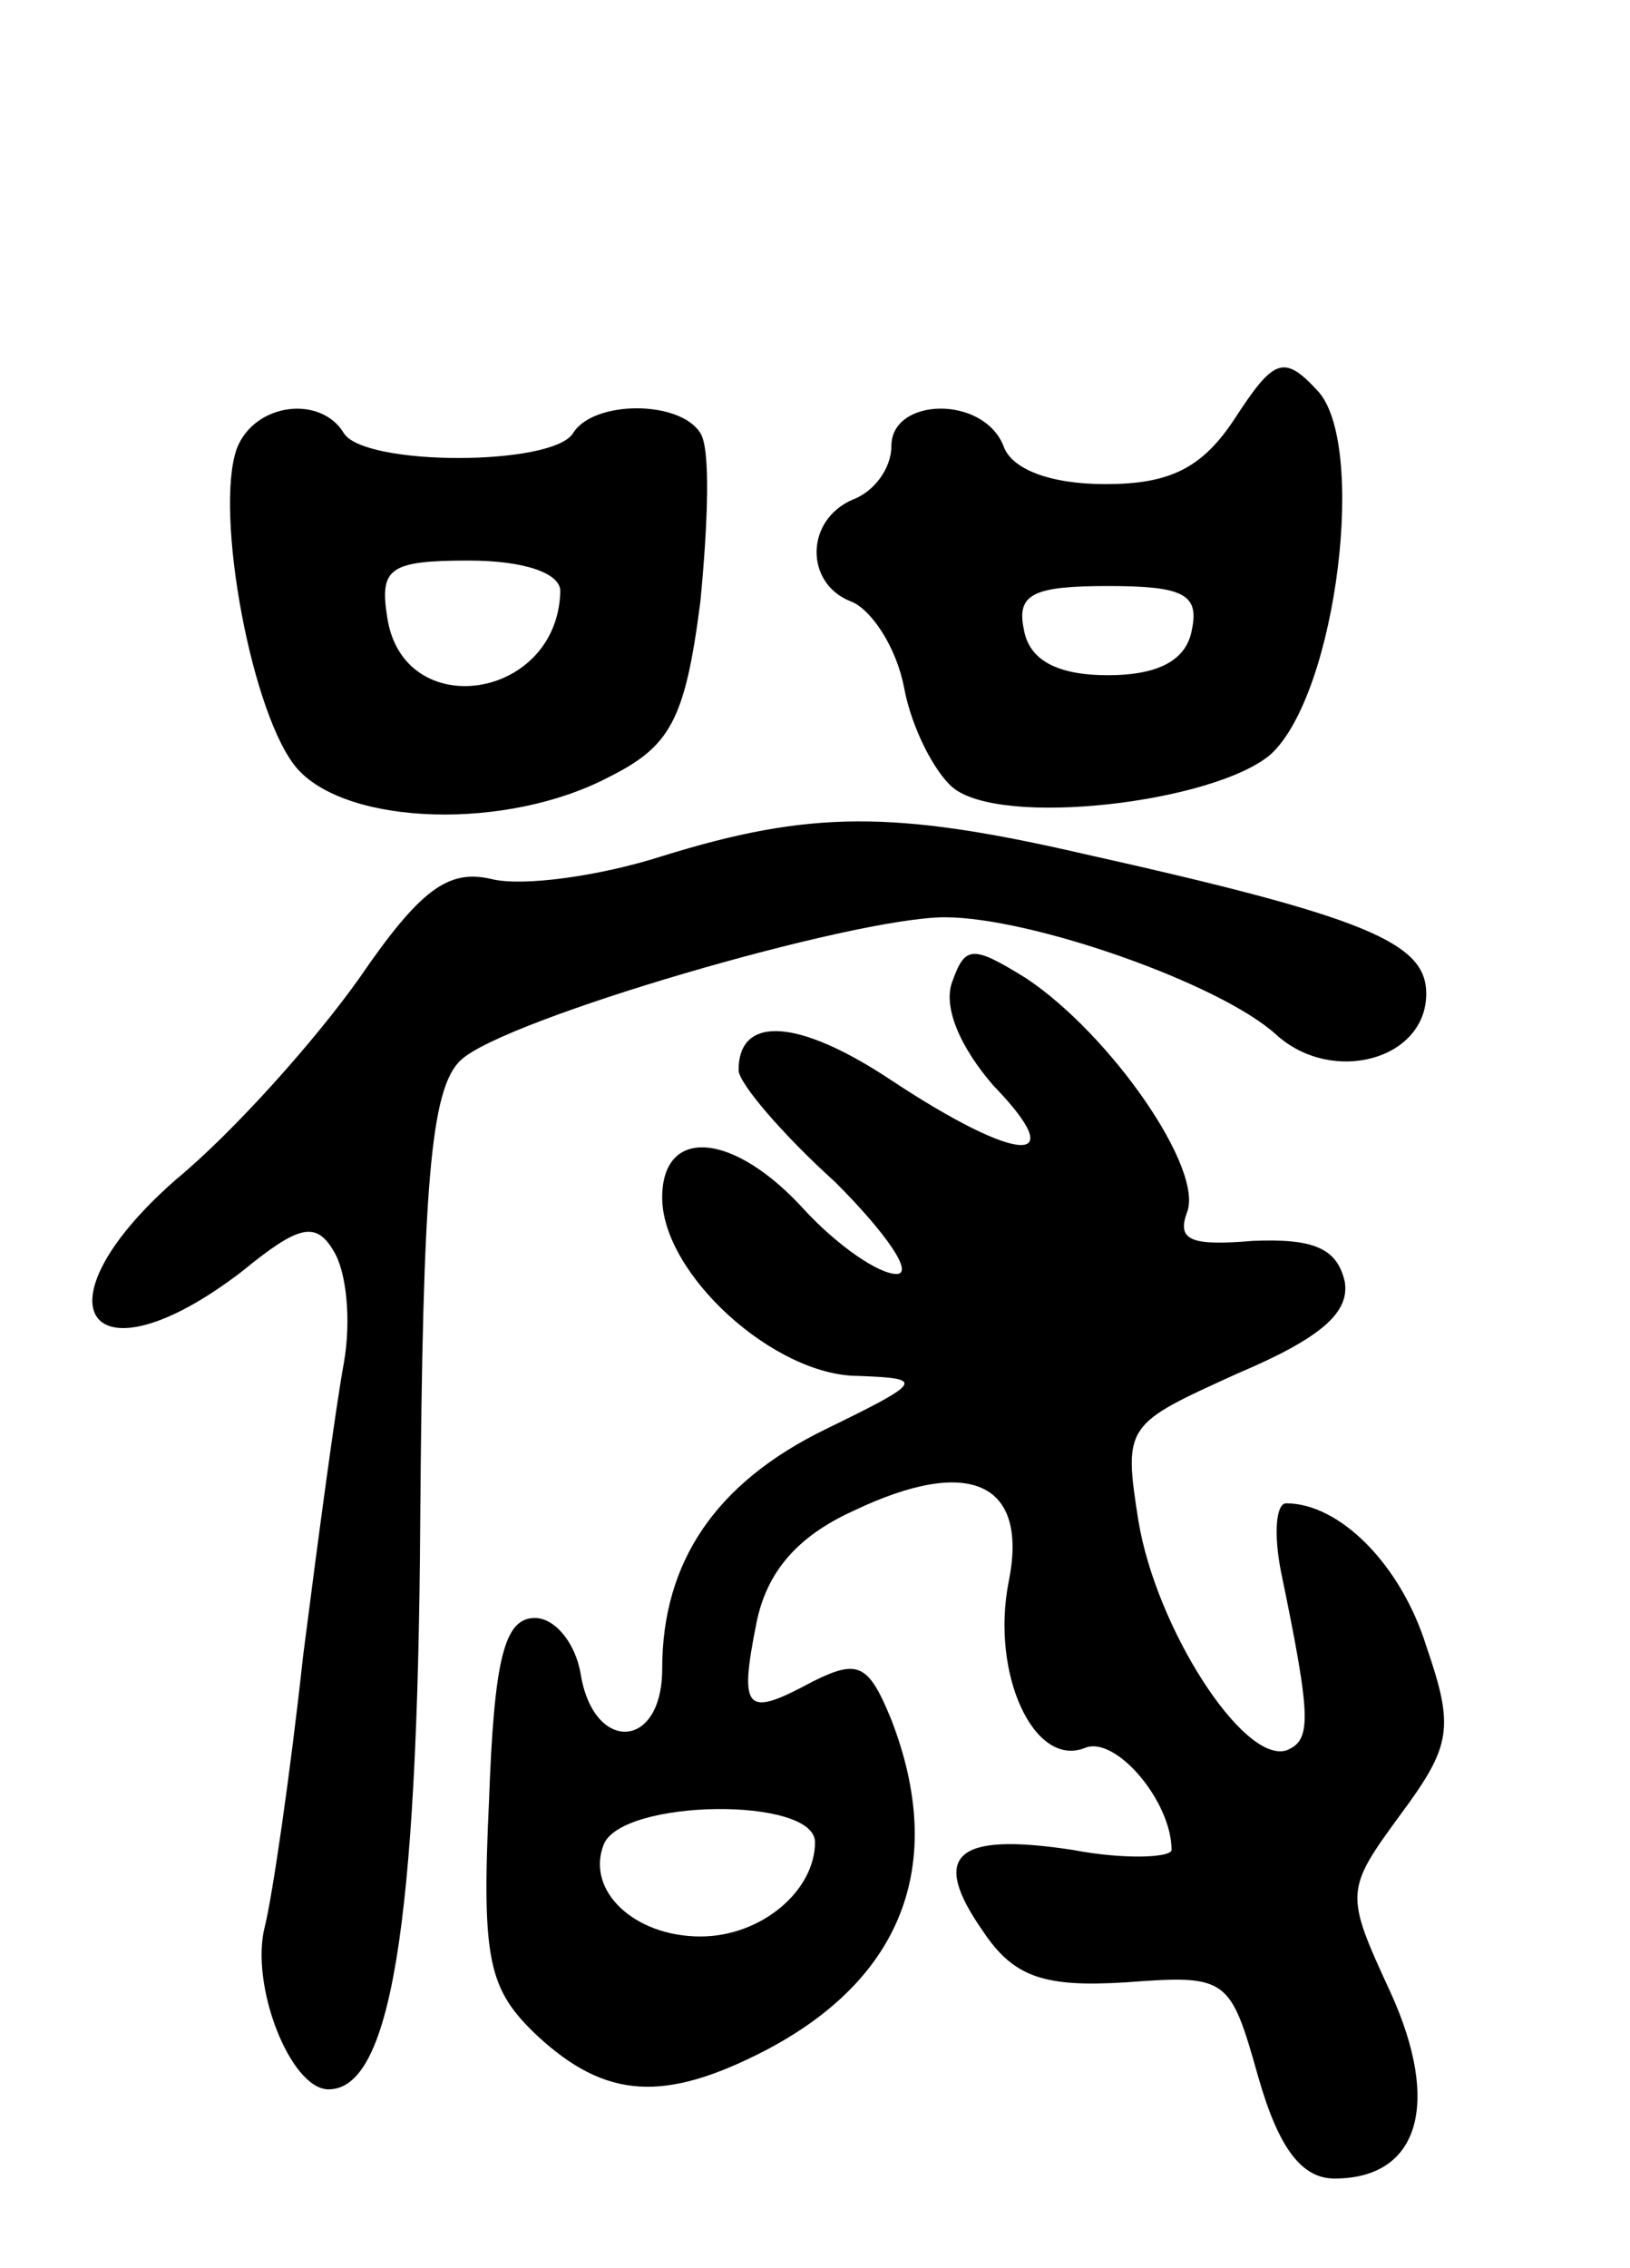 <svg version="1.0" xmlns="http://www.w3.org/2000/svg"
 width="64pt" height="89pt" viewBox="0 0 64 89"
 preserveAspectRatio="xMidYMid meet">
<g transform="translate(0,89) scale(0.1,-0.1)"
fill="#000000" stroke="none">
<path d="M485 726 c-13 -20 -26 -26 -51 -26 -22 0 -37 6 -40 15 -8 20 -44 19
-44 0 0 -9 -7 -18 -15 -21 -19 -8 -19 -33 -1 -40 8 -3 18 -18 21 -34 3 -16 12
-33 19 -39 19 -16 103 -6 125 13 26 24 38 123 18 143 -13 14 -17 12 -32 -11z
m-17 -83 c-2 -12 -13 -18 -33 -18 -20 0 -31 6 -33 18 -3 14 4 17 33 17 29 0
36 -3 33 -17z"/>
<path d="M93 714 c-9 -25 6 -106 24 -126 20 -22 82 -24 122 -3 24 12 30 22 36
69 3 31 4 60 0 66 -8 13 -42 13 -50 0 -8 -13 -82 -13 -90 0 -9 15 -35 12 -42
-6z m127 -56 c-1 -43 -62 -52 -68 -10 -3 19 1 22 32 22 22 0 36 -5 36 -12z"/>
<path d="M260 554 c-25 -8 -55 -12 -67 -9 -17 4 -28 -4 -52 -39 -17 -24 -49
-60 -72 -79 -57 -50 -34 -82 26 -36 22 18 29 20 36 8 5 -8 7 -27 4 -44 -3 -16
-10 -68 -16 -115 -5 -46 -12 -94 -15 -106 -6 -23 10 -64 25 -64 24 0 35 62 36
223 1 132 4 170 16 181 17 16 154 56 190 56 34 0 108 -26 130 -46 22 -20 59
-10 59 16 0 20 -23 30 -135 55 -74 17 -107 17 -165 -1z"/>
<path d="M374 505 c-4 -10 3 -26 16 -41 31 -32 10 -31 -40 2 -36 24 -60 26
-60 4 0 -5 17 -25 38 -44 20 -20 31 -36 24 -36 -7 0 -23 11 -36 25 -28 31 -56
33 -56 5 0 -30 44 -70 77 -70 26 -1 26 -2 -13 -21 -43 -21 -64 -52 -64 -94 0
-32 -27 -33 -32 -2 -2 12 -10 22 -18 22 -12 0 -16 -16 -18 -72 -3 -63 0 -74
19 -92 27 -25 50 -26 89 -6 54 28 72 73 50 130 -9 22 -13 24 -31 15 -26 -14
-29 -12 -22 23 4 20 16 34 38 44 46 22 69 11 61 -28 -7 -36 10 -73 30 -65 12
5 34 -21 34 -40 0 -3 -18 -4 -39 0 -46 7 -56 -2 -35 -32 12 -18 24 -22 56 -20
40 3 41 2 52 -37 8 -28 17 -40 30 -40 33 0 42 29 22 73 -18 39 -18 40 4 70 20
27 21 34 10 66 -10 32 -34 56 -55 56 -4 0 -5 -12 -2 -27 12 -58 12 -66 2 -70
-17 -5 -51 48 -58 90 -6 38 -5 38 39 58 33 14 44 24 42 36 -3 13 -12 17 -36
16 -24 -2 -30 0 -26 11 7 17 -30 70 -63 92 -21 13 -24 13 -29 -1z m-54 -338
c0 -19 -21 -37 -45 -37 -26 0 -45 18 -38 36 7 18 83 19 83 1z"/>
</g>
</svg>
